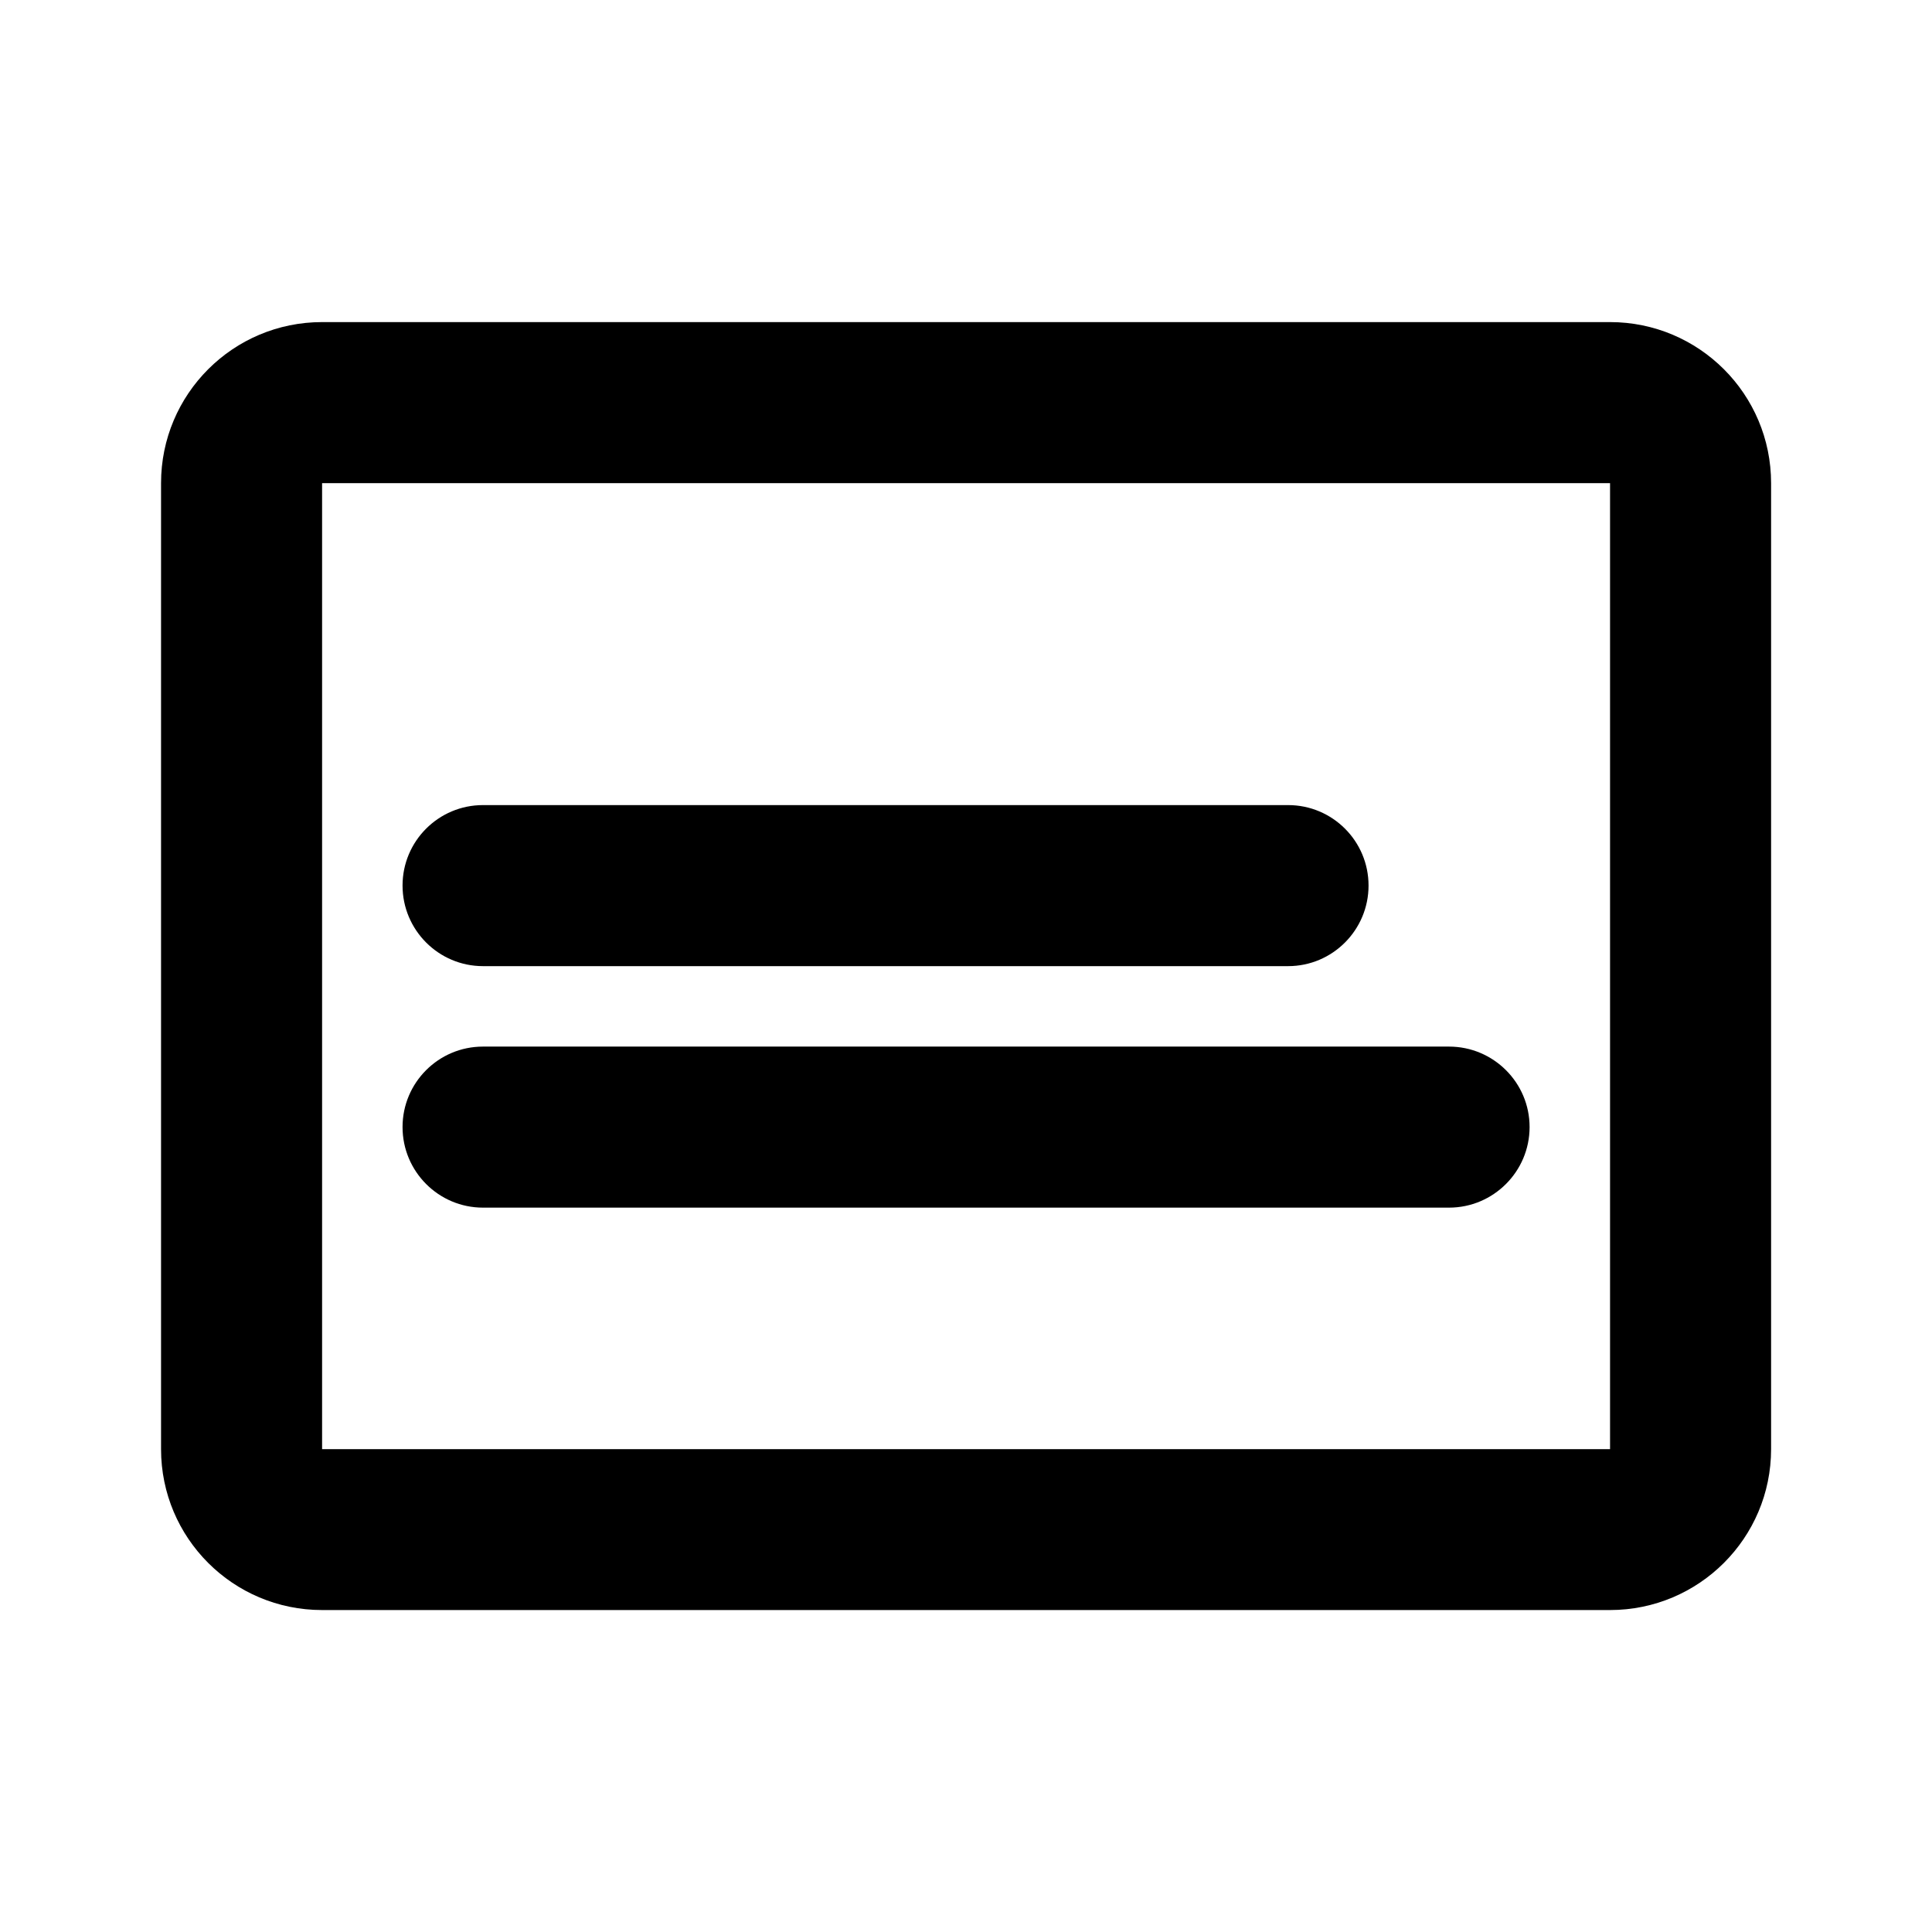 <svg width="14" height="14" viewBox="0 0 14 14" fill="none" xmlns="http://www.w3.org/2000/svg">
<path fill-rule="evenodd" clip-rule="evenodd" d="M2.334 2.334C1.689 2.334 1.167 2.856 1.167 3.501V10.501C1.167 11.145 1.689 11.667 2.334 11.667H11.667C12.311 11.667 12.834 11.145 12.834 10.501V3.501C12.834 2.856 12.311 2.334 11.667 2.334H2.334ZM2.334 3.501H11.667V10.501H2.334V3.501ZM2.917 6.417C2.917 6.095 3.178 5.834 3.5 5.834H9.334C9.656 5.834 9.917 6.095 9.917 6.417C9.917 6.739 9.656 7.001 9.334 7.001H3.5C3.178 7.001 2.917 6.739 2.917 6.417ZM3.5 7.584C3.178 7.584 2.917 7.845 2.917 8.167C2.917 8.489 3.178 8.751 3.5 8.751H10.5C10.822 8.751 11.084 8.489 11.084 8.167C11.084 7.845 10.822 7.584 10.5 7.584H3.5Z" fill="black"/>
</svg>
